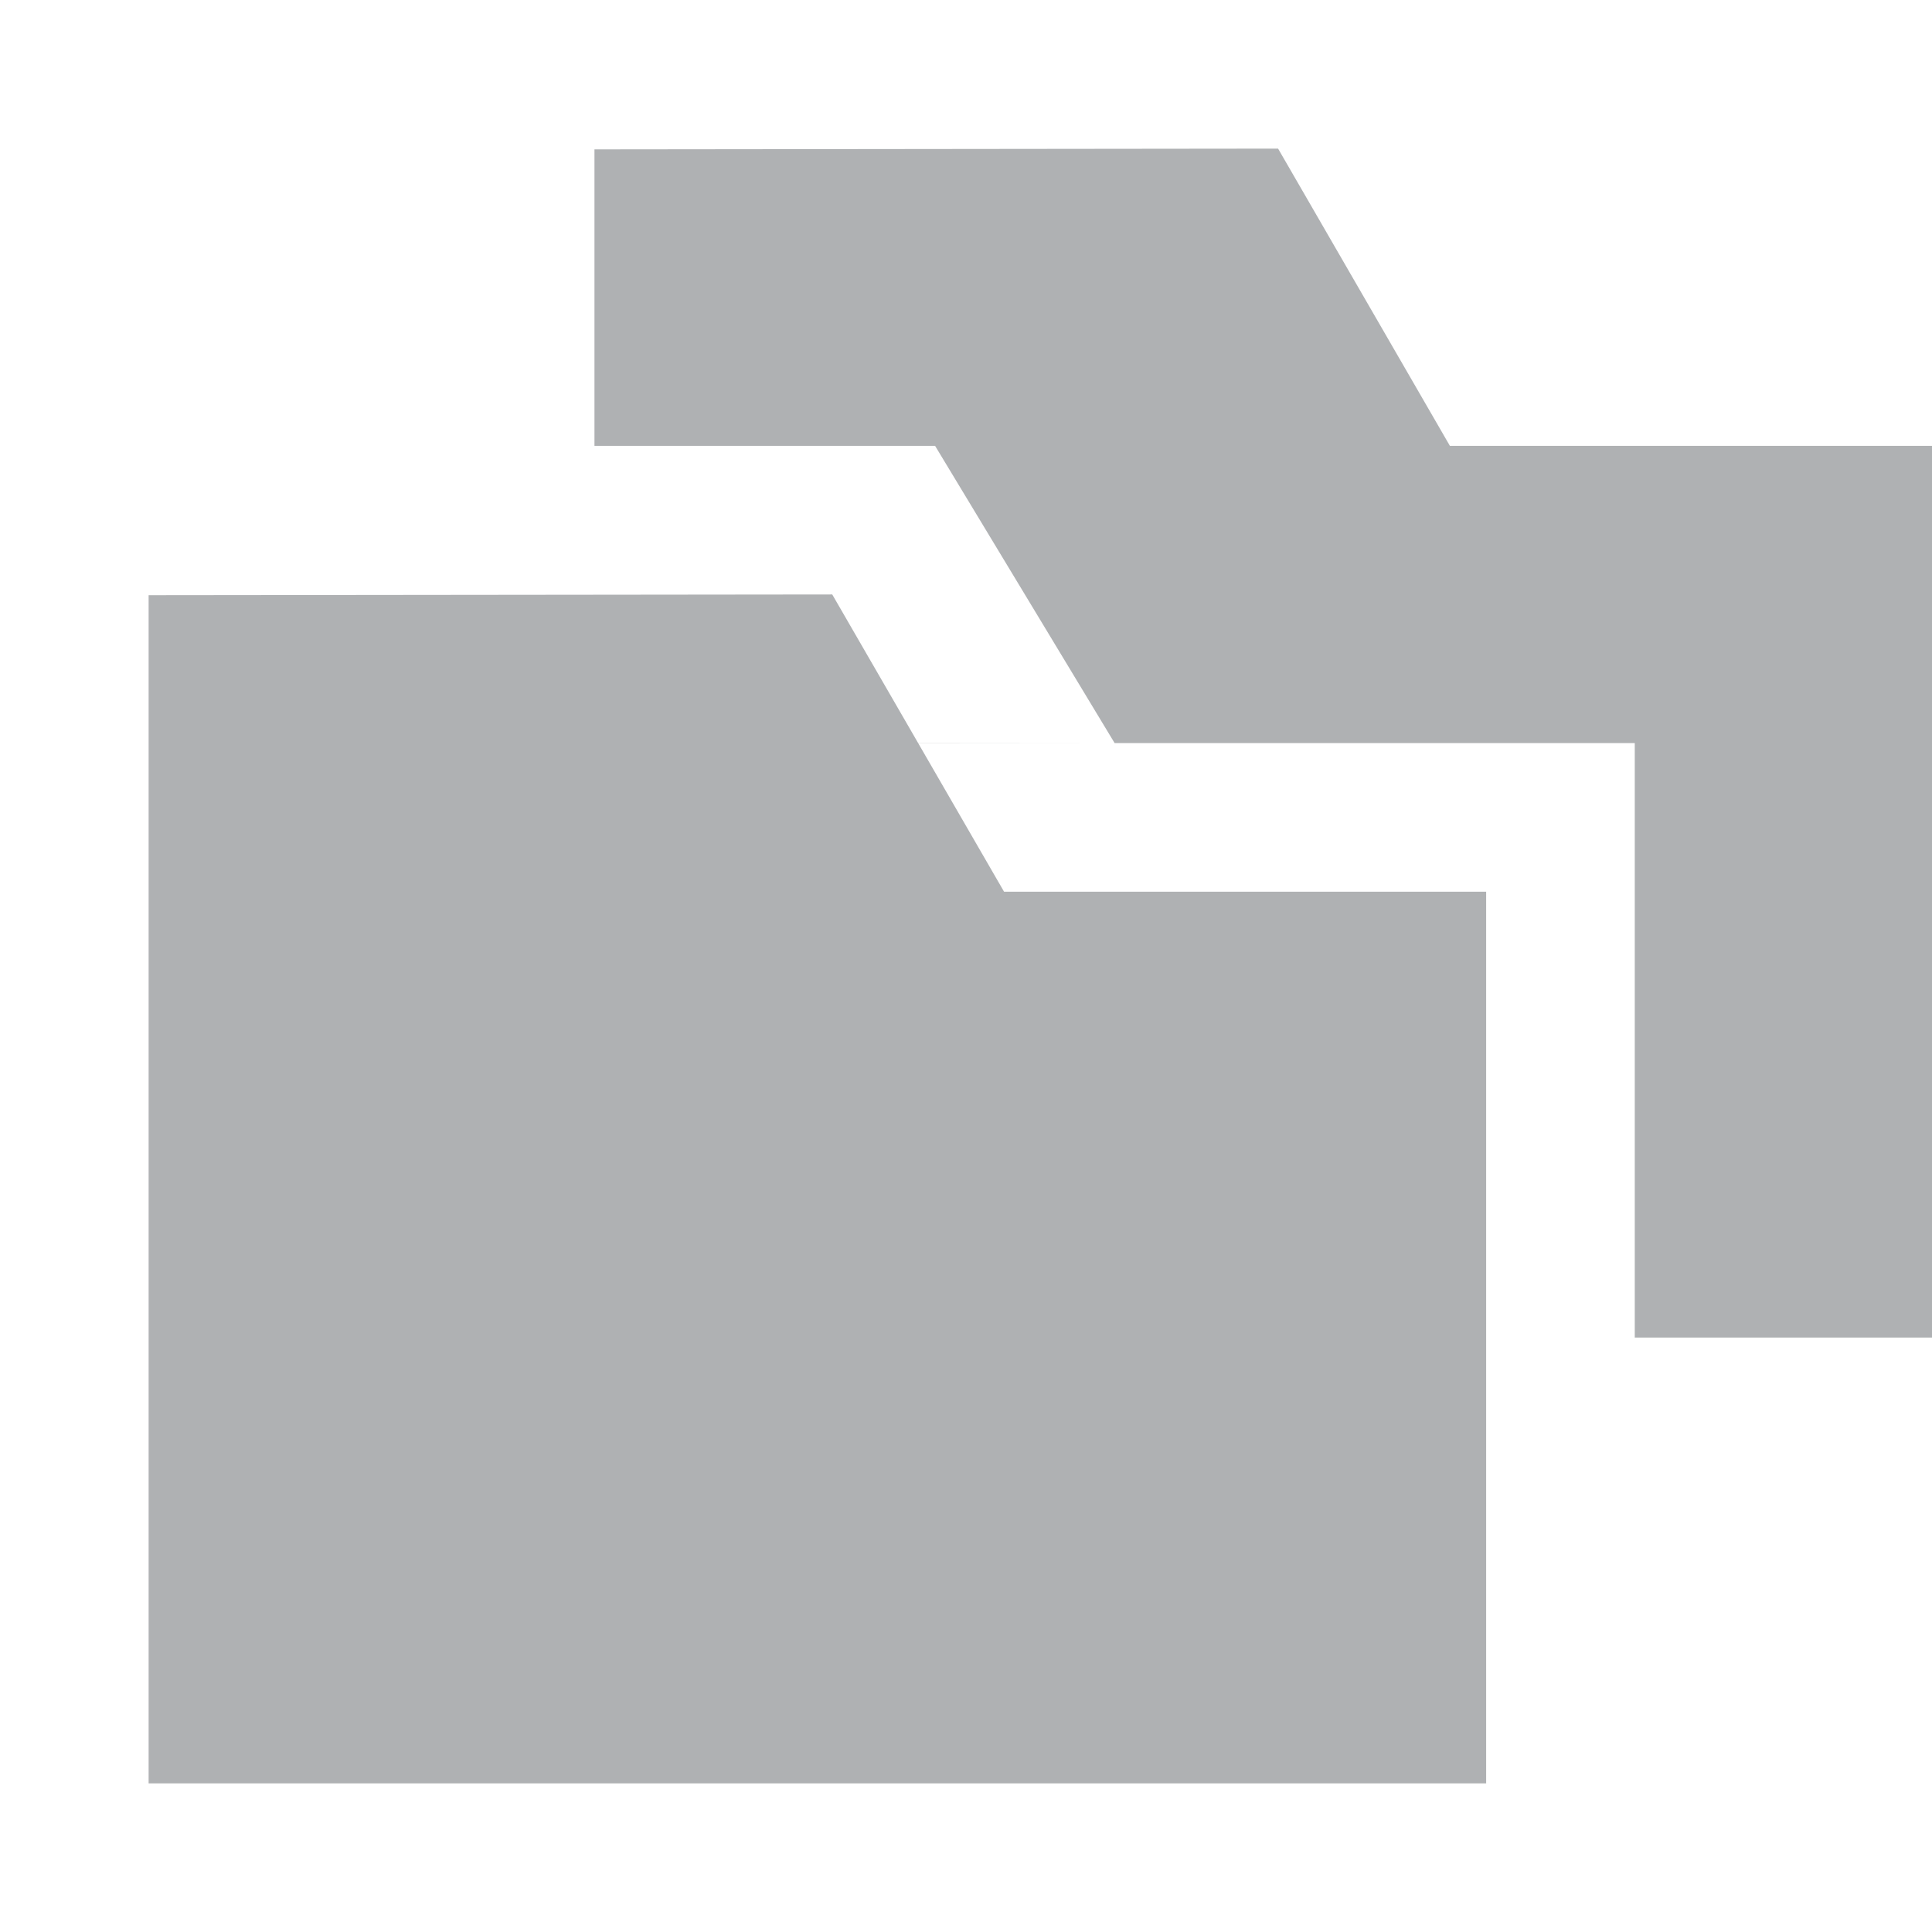 <svg xmlns="http://www.w3.org/2000/svg" width="13" height="13" viewBox="0 0 13 13">
  <g fill="none" fill-rule="evenodd">
    <path fill="#AFB1B3" d="M6.756,6 L10,6 L10,12 L1,12 L1,6 L1,4.005 L5.6,4 L6.756,6 Z"/>
    <path fill="#AFB1B3" d="M4,3 L4,1.005 L8.6,1 L9.756,3 L13,3 L13,9 L11,9 L11,5 L4,5 L4,4.997 L7.5,5 L6.292,3 L4,3 Z"/>
  </g>
</svg>
